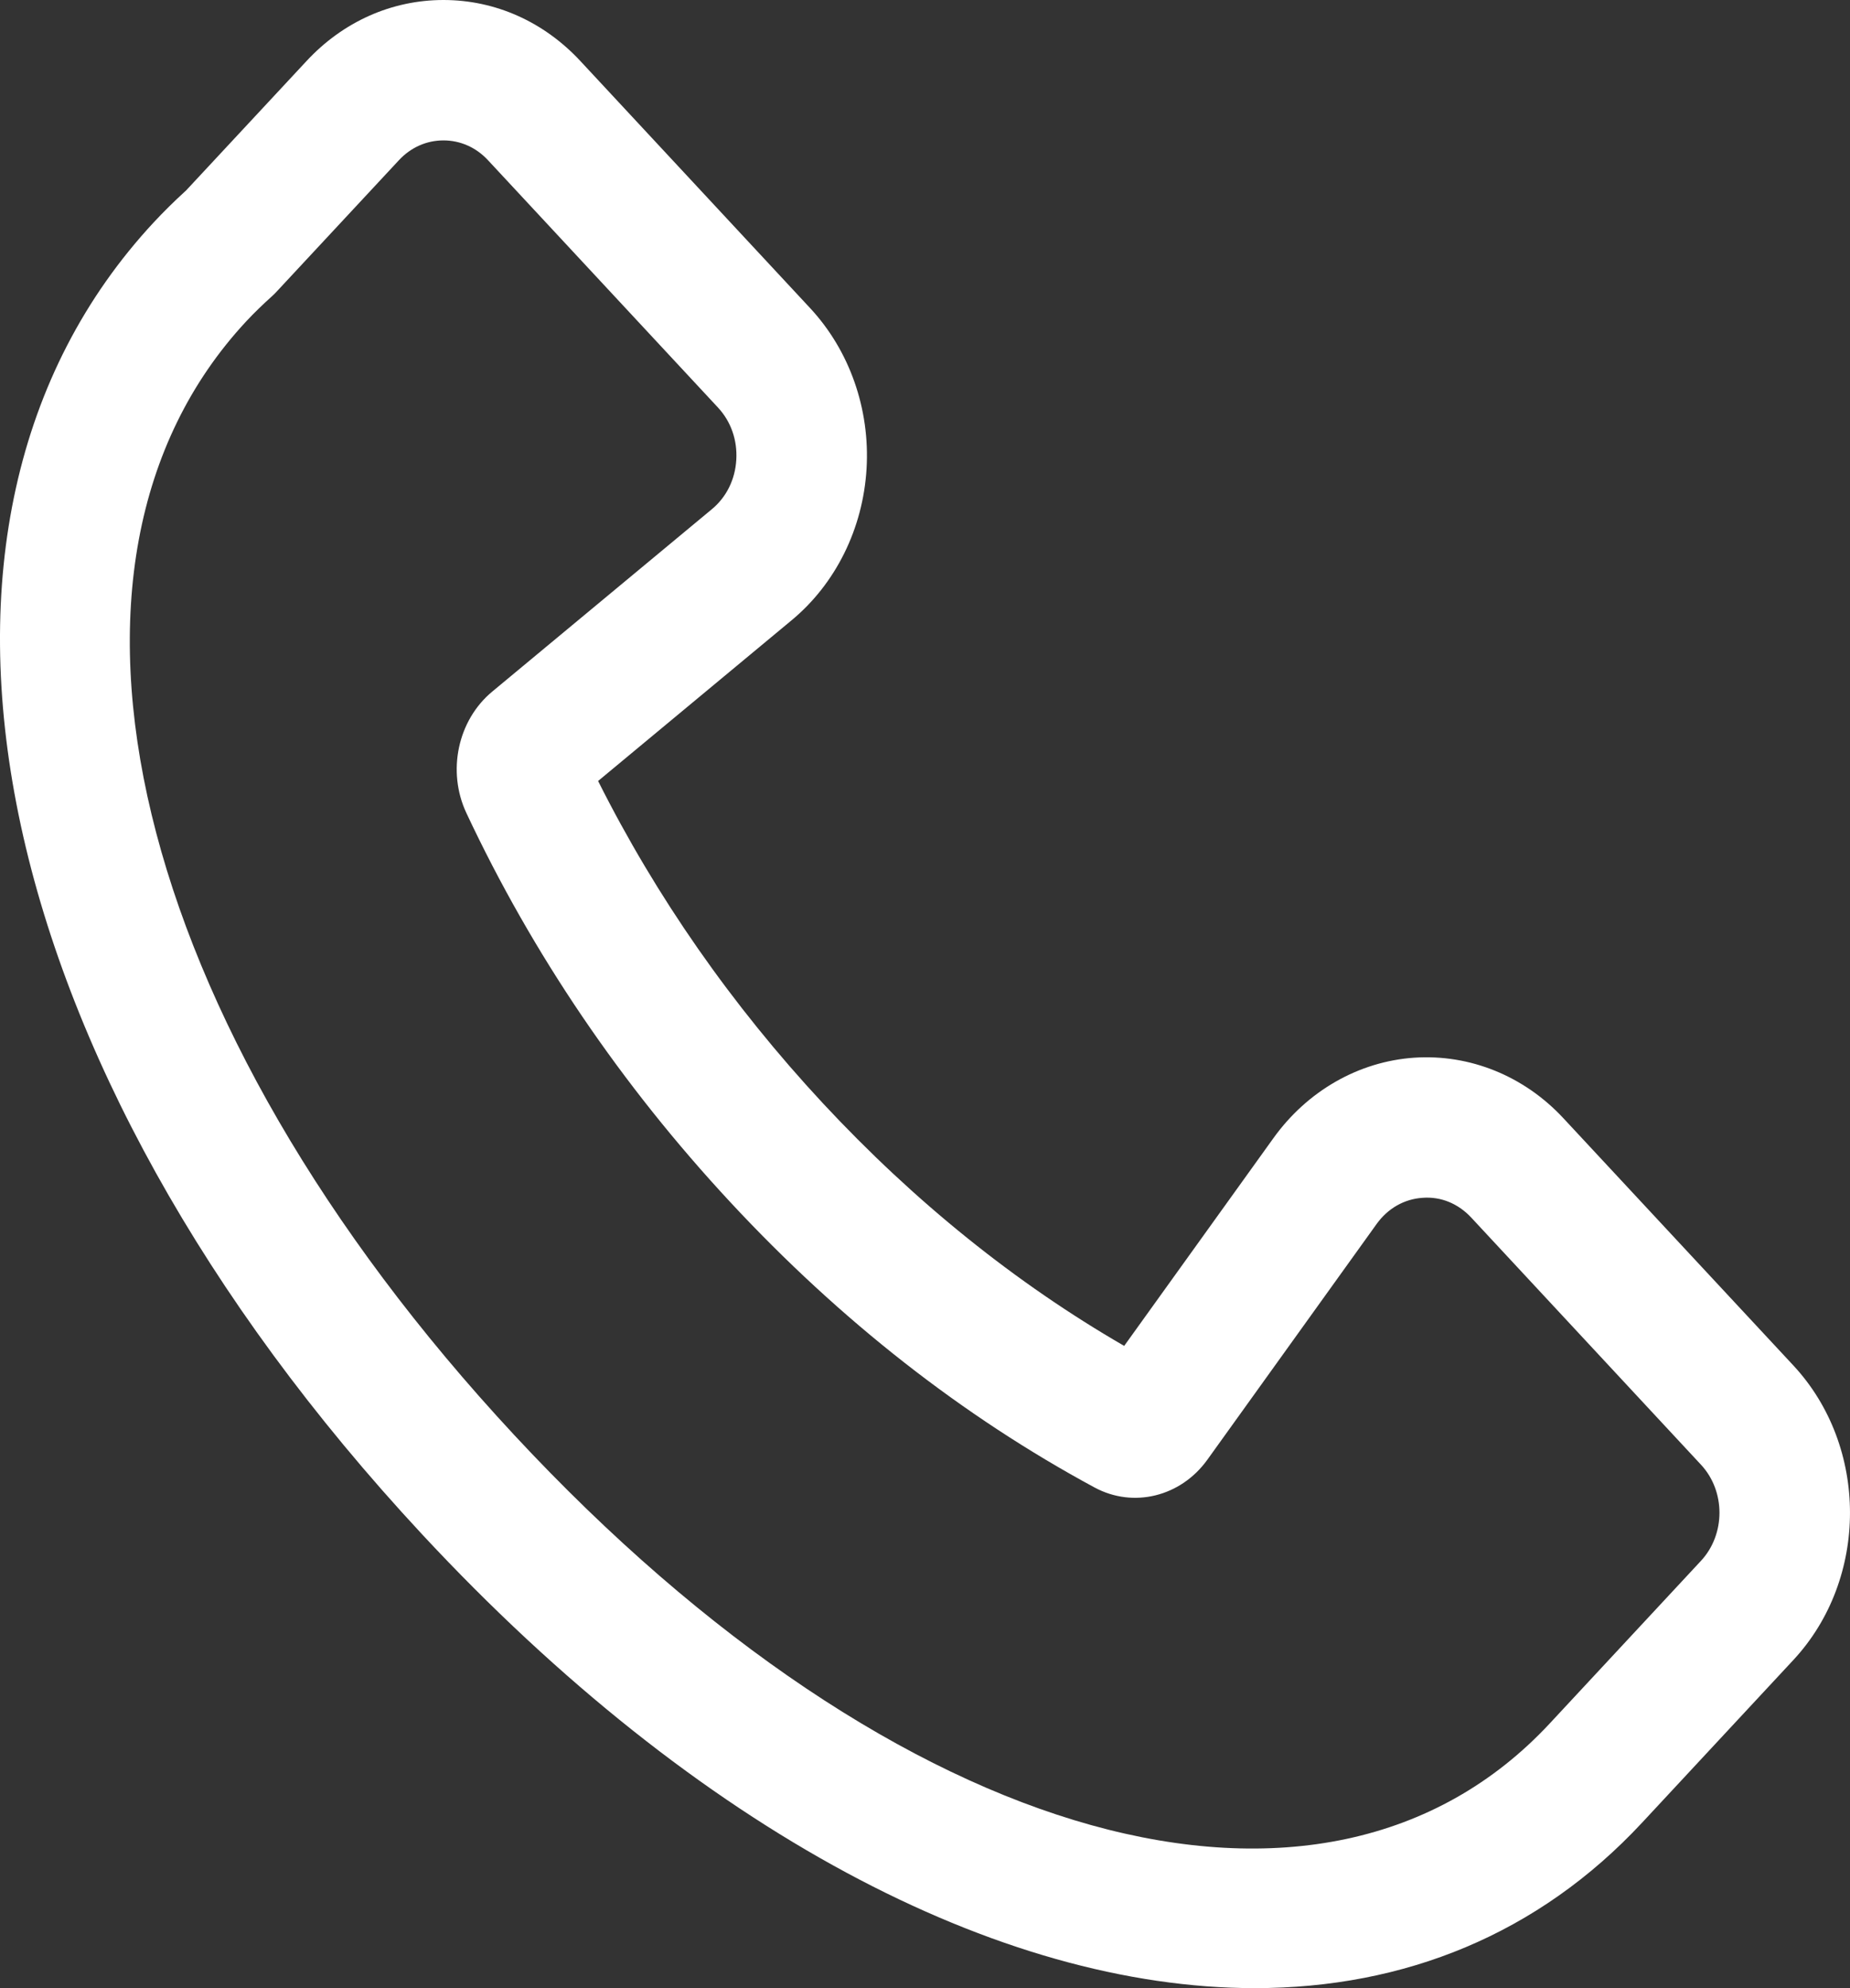 <svg width="27" height="29" viewBox="0 0 27 29" fill="none" xmlns="http://www.w3.org/2000/svg">
<rect x="0" y="0" width="27" height="29" fill="#333333" stroke="none"/>
<path d="M18.313 29C20.499 29 22.453 28.212 23.966 26.586L26.174 24.213C27.275 23.029 27.275 21.102 26.174 19.918L22.818 16.312C22.244 15.694 21.452 15.374 20.64 15.428C19.829 15.484 19.08 15.912 18.584 16.603L16.407 19.632C14.825 18.718 13.347 17.529 12.009 16.092C10.679 14.662 9.577 13.082 8.729 11.392L11.554 9.047C12.197 8.514 12.595 7.709 12.647 6.838C12.699 5.967 12.399 5.114 11.825 4.496L8.47 0.89C7.936 0.316 7.227 0 6.472 0C5.717 0 5.007 0.316 4.474 0.89L2.717 2.777C2.536 2.942 2.386 3.091 2.246 3.241C-1.845 7.636 -0.235 15.507 6.159 22.379C10.189 26.711 14.588 29 18.313 29L18.313 29ZM3.592 4.689C3.715 4.557 3.844 4.434 3.976 4.315C3.997 4.296 4.017 4.276 4.036 4.255L5.821 2.338C5.995 2.15 6.226 2.048 6.472 2.048C6.718 2.048 6.949 2.15 7.123 2.338L10.478 5.944C10.668 6.148 10.763 6.42 10.746 6.707C10.729 6.995 10.602 7.251 10.39 7.427L7.184 10.088C6.68 10.506 6.521 11.251 6.807 11.86C7.772 13.916 9.069 15.827 10.662 17.539C12.262 19.26 14.05 20.659 15.976 21.698C16.541 22.002 17.233 21.832 17.621 21.292L20.091 17.854C20.255 17.626 20.493 17.49 20.761 17.472C21.029 17.451 21.281 17.556 21.471 17.759L24.826 21.366C25.185 21.752 25.184 22.38 24.826 22.766L22.618 25.139C19.32 28.682 13.106 26.953 7.505 20.932C1.905 14.912 0.296 8.232 3.592 4.689L3.592 4.689Z" fill="white"/>
</svg>
